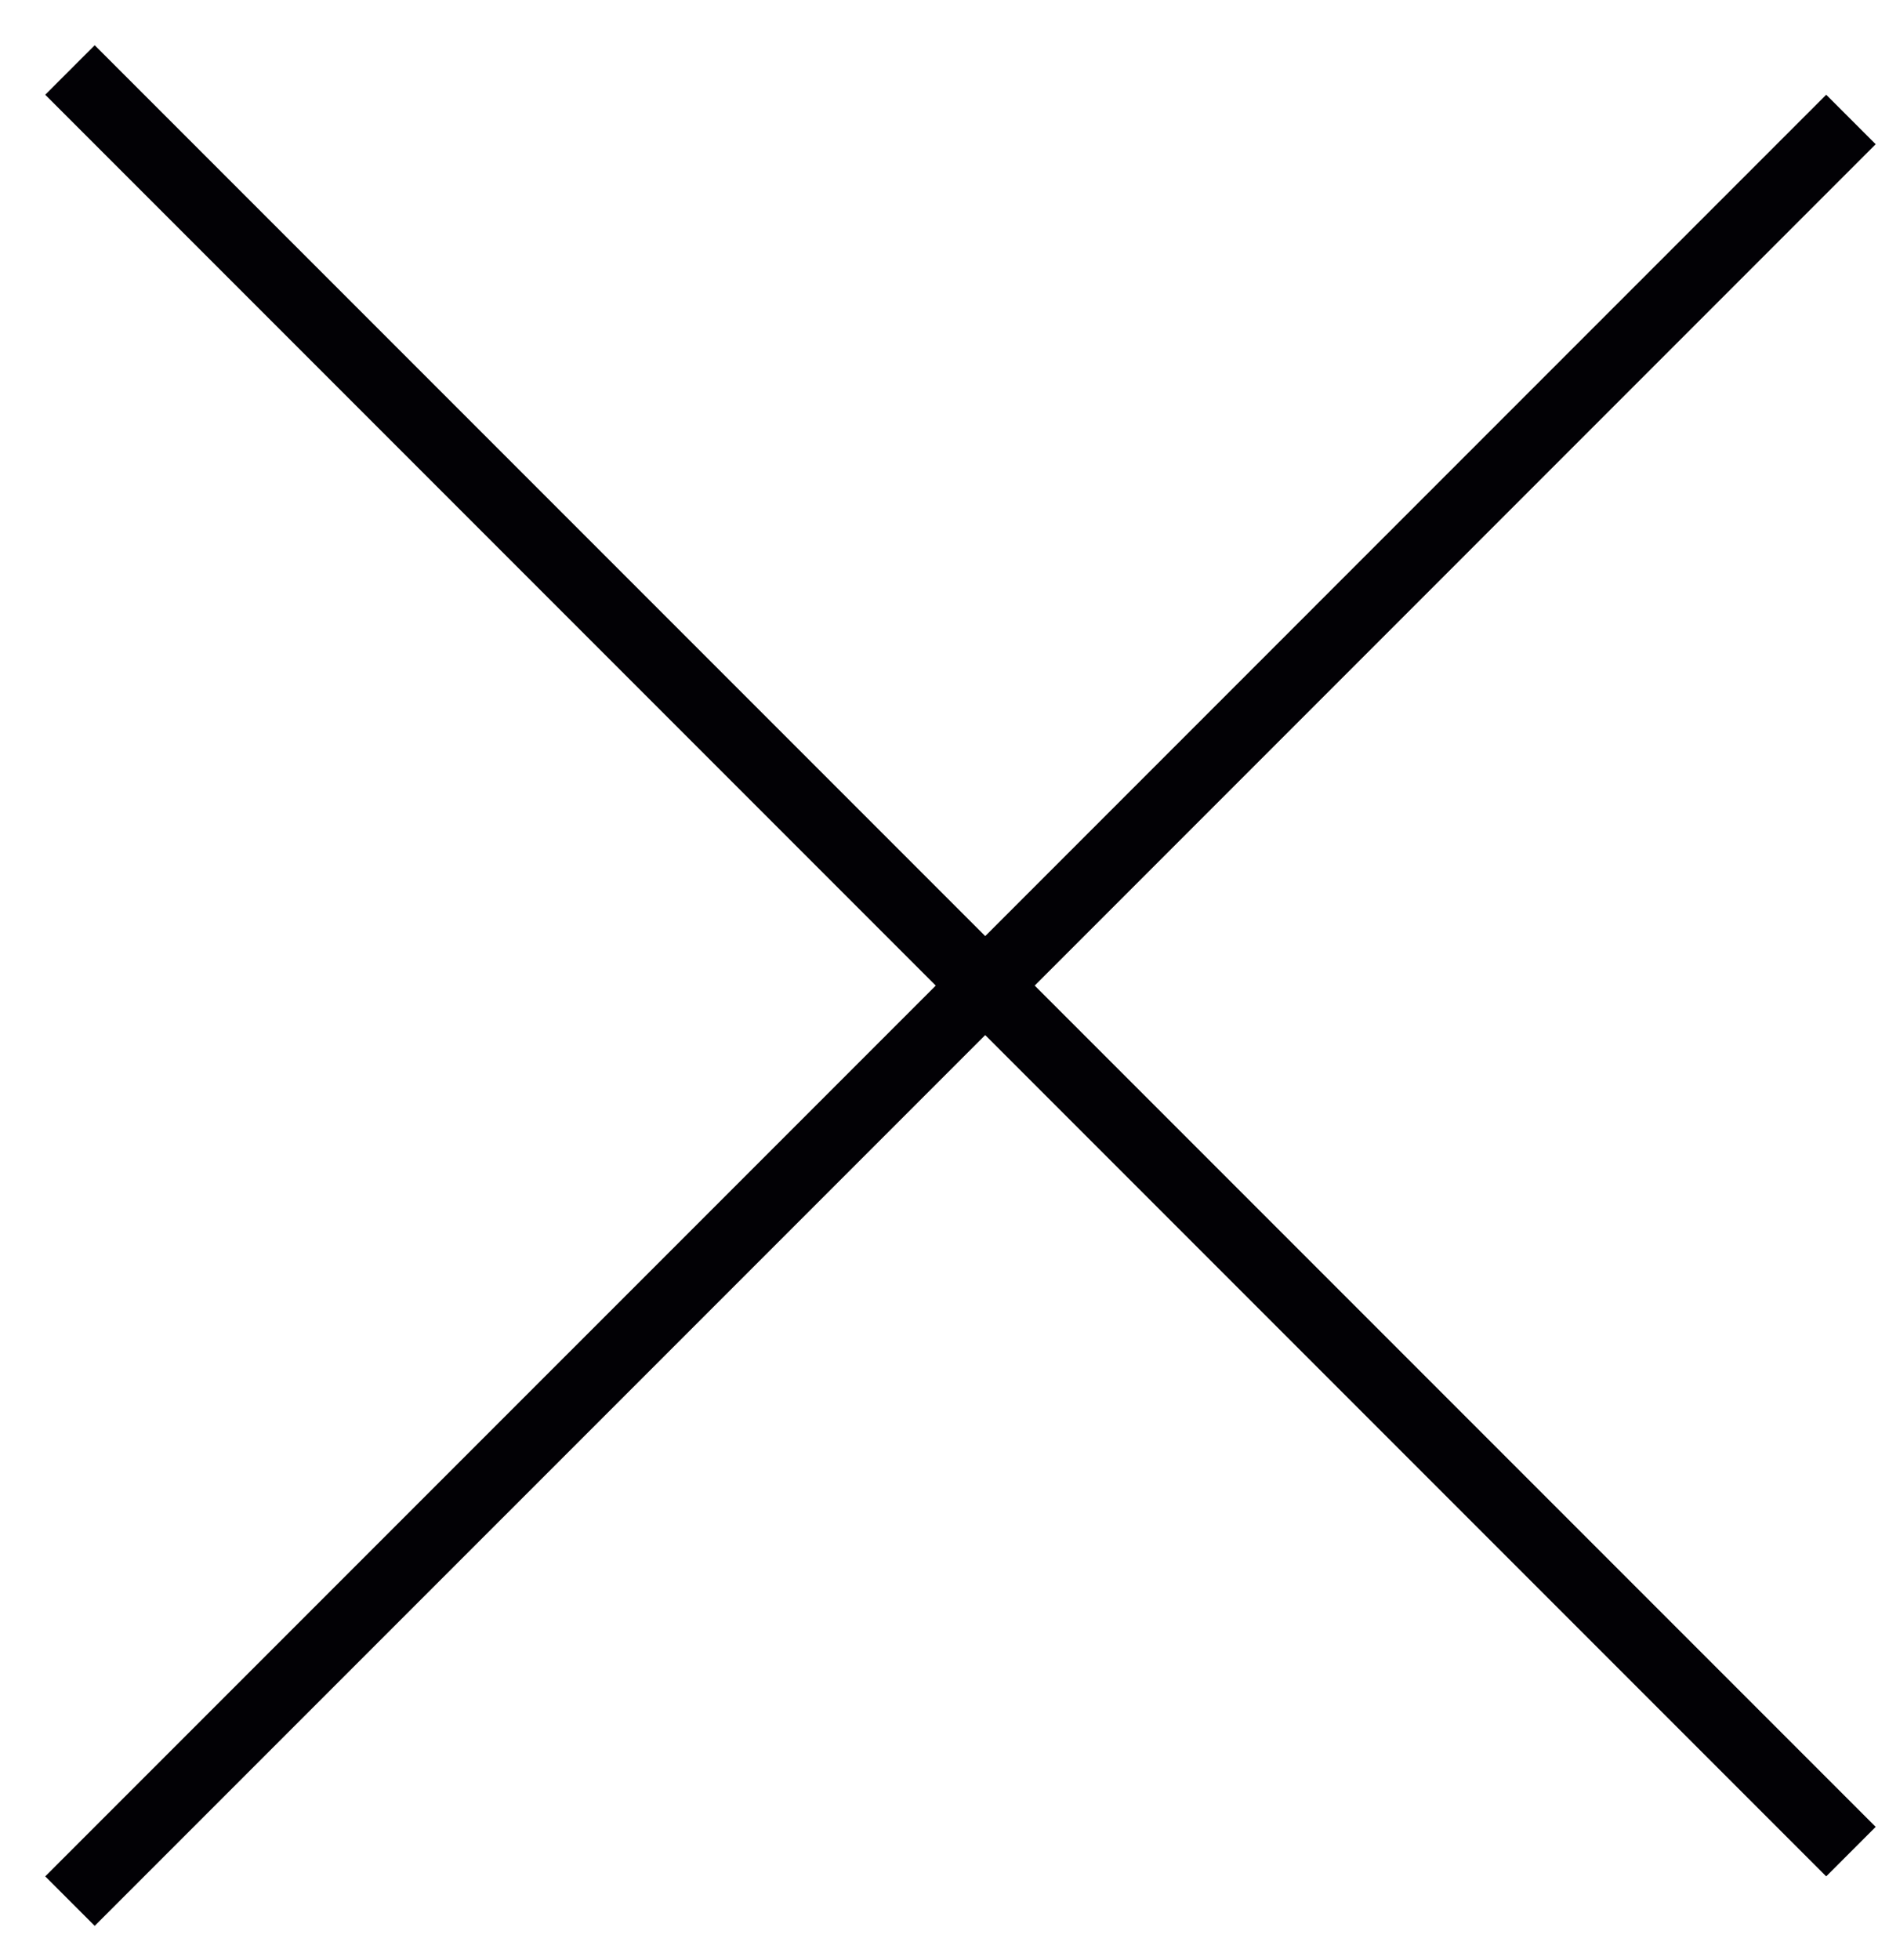 <svg width="27" height="28" viewBox="0 0 27 28" fill="none" xmlns="http://www.w3.org/2000/svg">
<path d="M1 1L14.082 14.082M14.082 14.082L26.456 26.456M14.082 14.082L26.456 1.707M14.082 14.082L1 27.163" stroke="#020105"/>
</svg>

